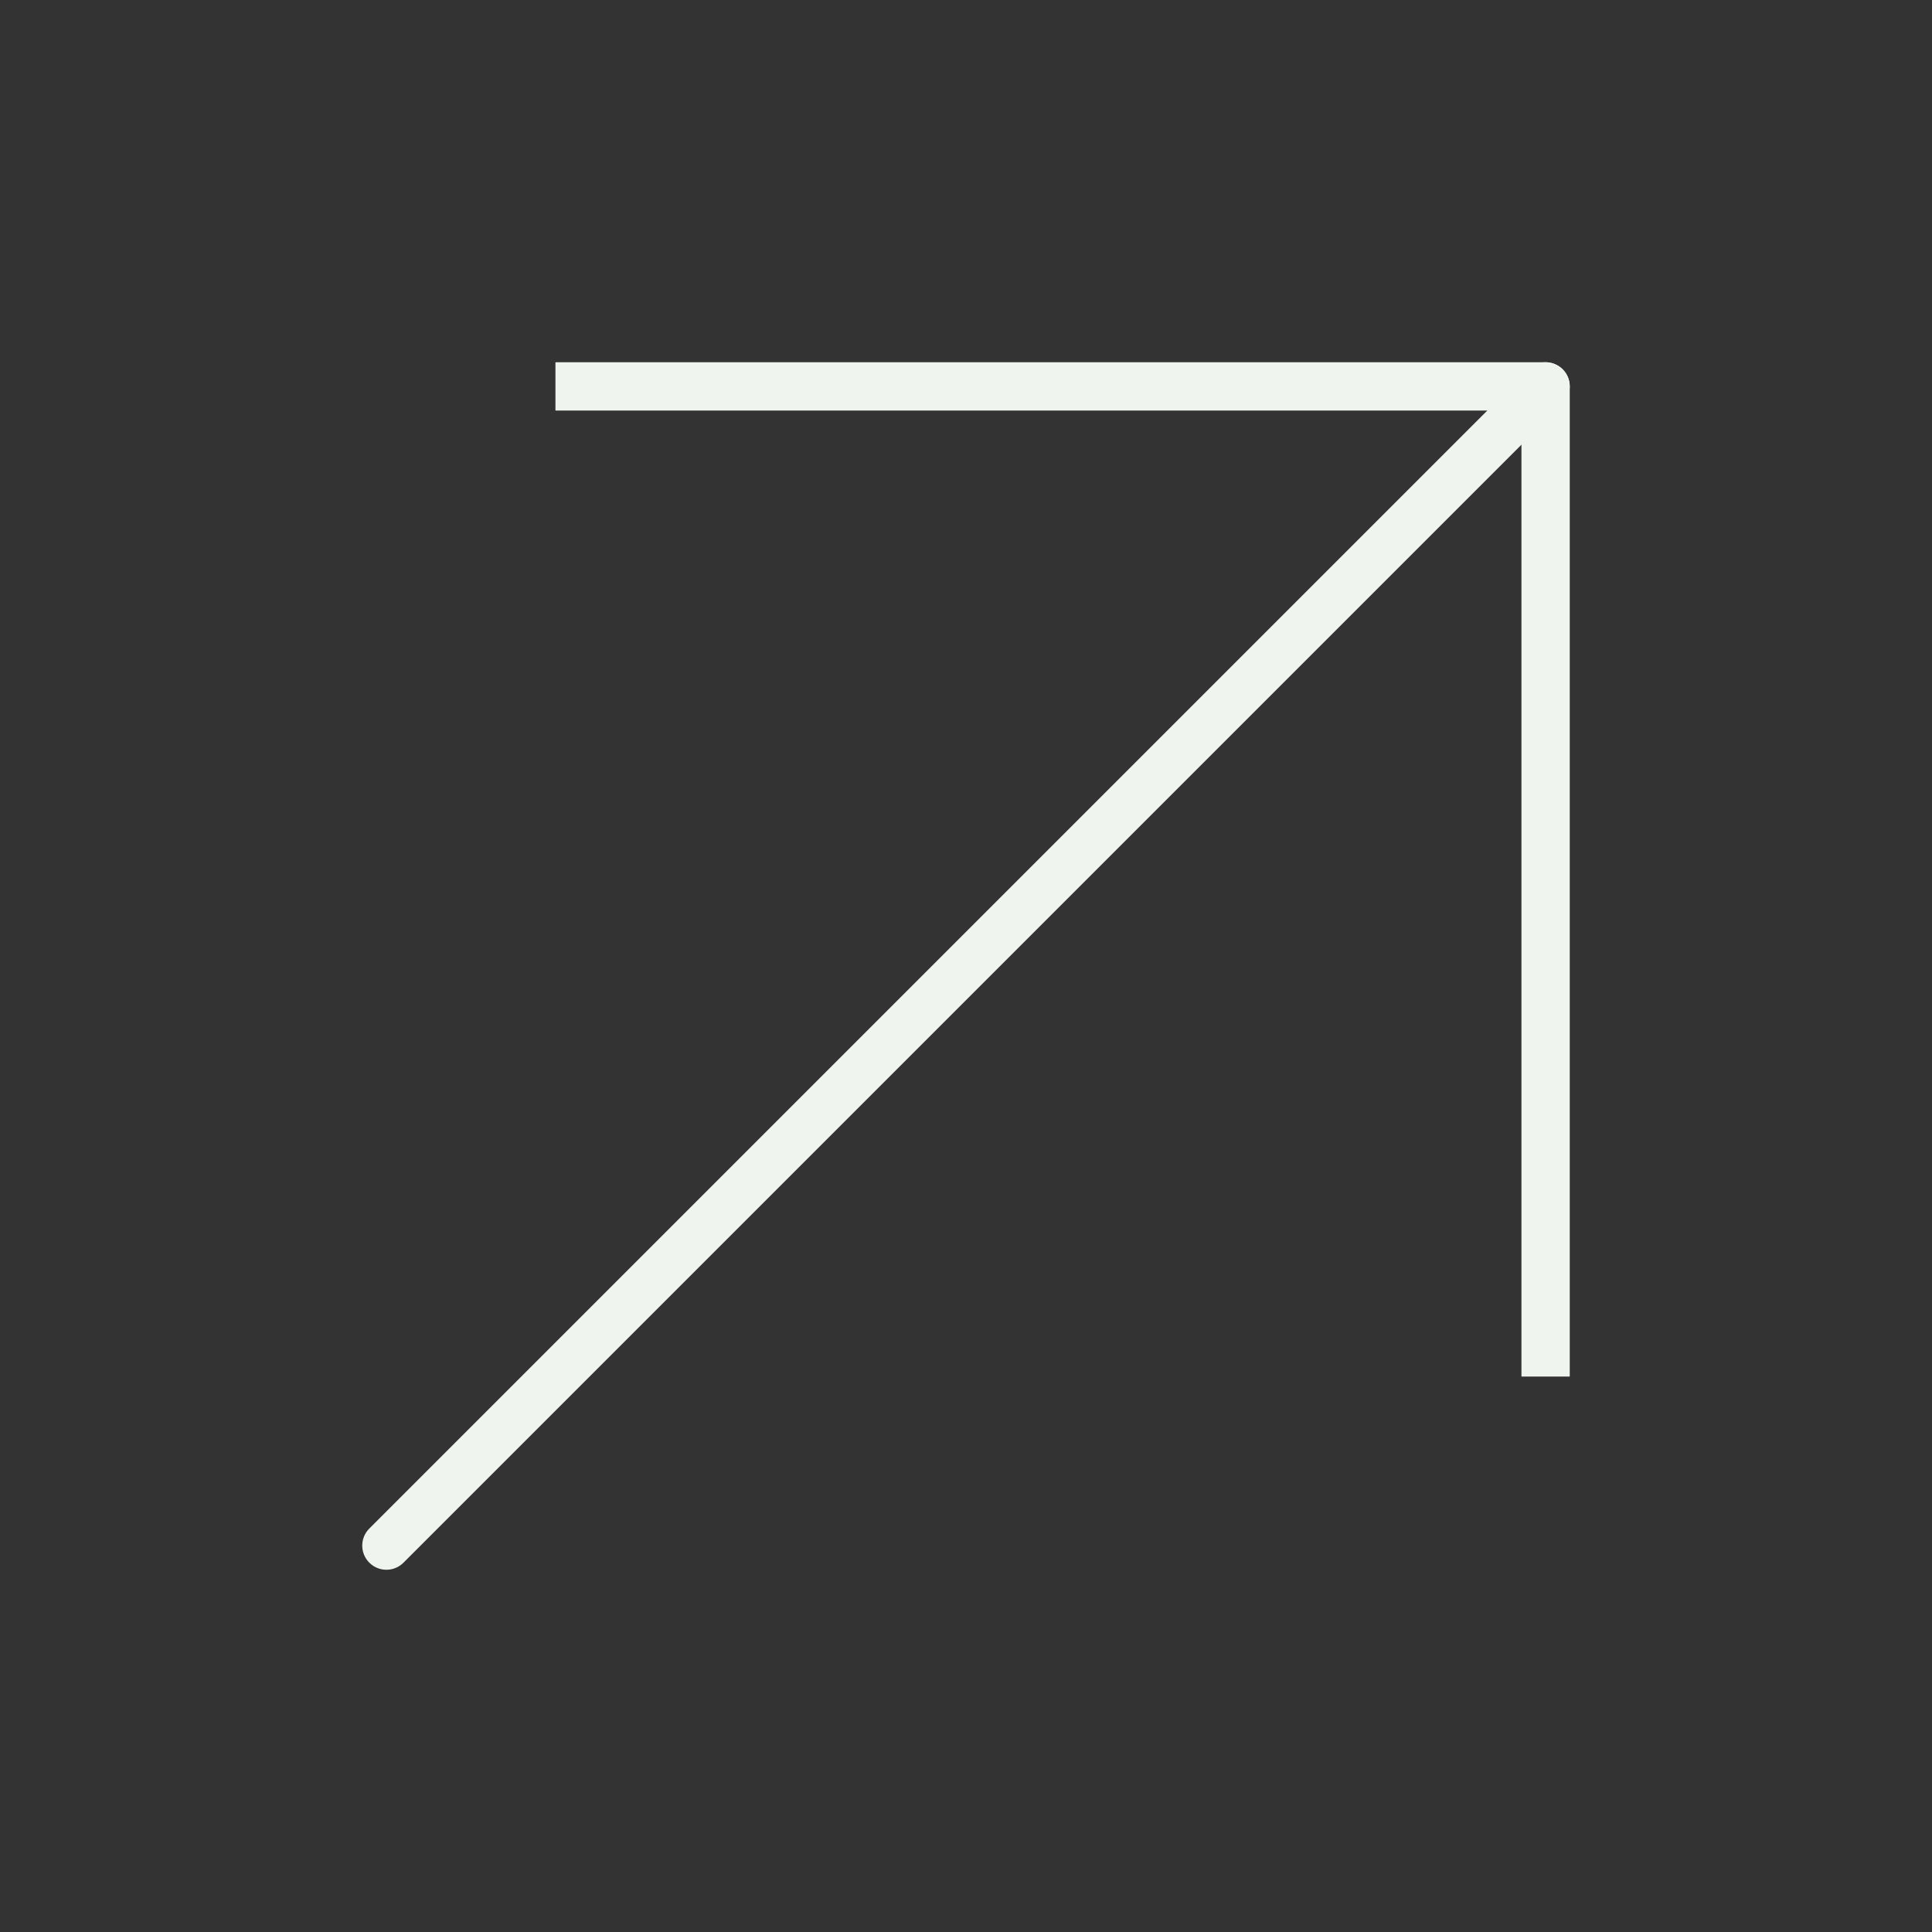 <svg width="80" height="80" viewBox="0 0 80 80" fill="none" xmlns="http://www.w3.org/2000/svg">
<rect x="0" y="0" width="80" height="80" fill="#333333" stroke="none"/>
<path d="M64.707 16.707C65.098 16.317 65.098 15.683 64.707 15.293C64.317 14.902 63.683 14.902 63.293 15.293L64.707 16.707ZM15.293 63.293C14.902 63.683 14.902 64.317 15.293 64.707C15.683 65.098 16.317 65.098 16.707 64.707L15.293 63.293ZM63.293 15.293L15.293 63.293L16.707 64.707L64.707 16.707L63.293 15.293Z" fill="#F0F4EE"/>
<path d="M24 15H23V17H24V15ZM64 16H65C65 15.448 64.552 15 64 15V16ZM63 56V57H65V56H63ZM24 17H64V15H24V17ZM63 16V56H65V16H63Z" fill="#F0F4EE"/>
</svg>
